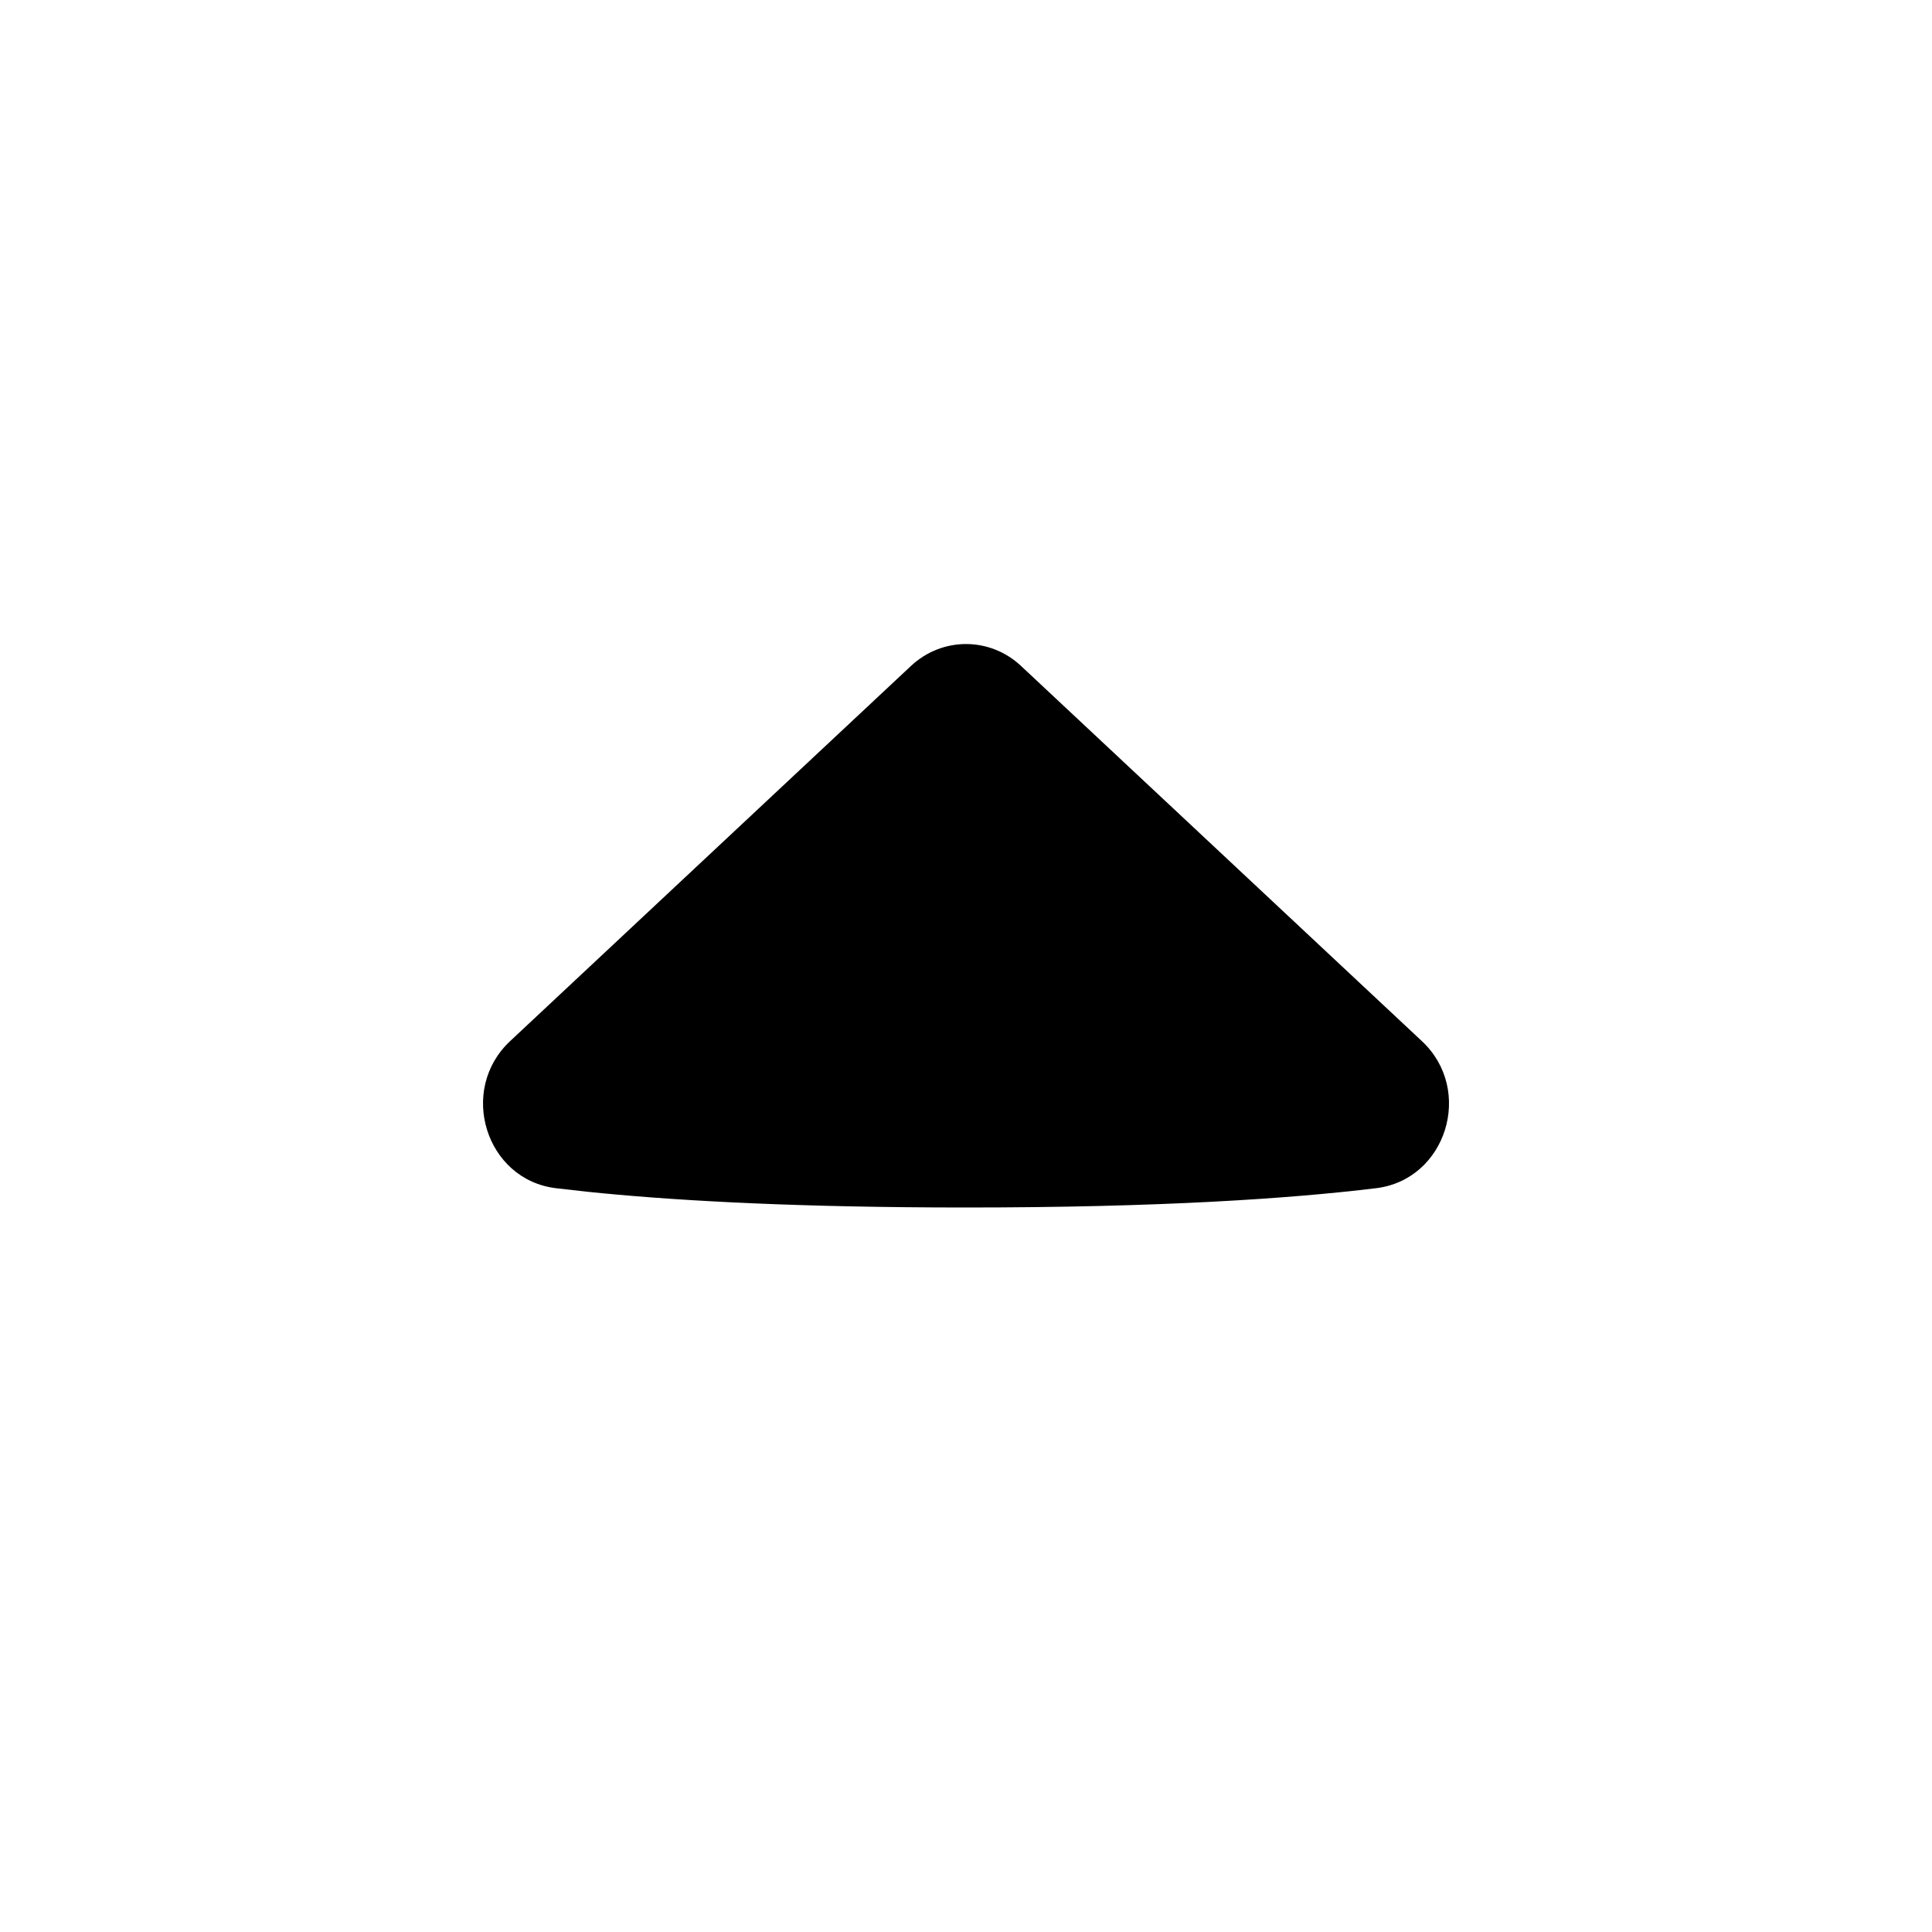 <svg xmlns='http://www.w3.org/2000/svg' width='24' height='24' viewBox='0 0 24 24' >
  <path fill-rule='evenodd' clip-rule='evenodd' d='M6.337 12.933C5.687 13.541 6.033 14.653 6.904 14.76L7.283 14.803C8.281 14.907 9.675 14.989 11.606 14.999L12 15C14.405 15 16.021 14.891 17.096 14.76C17.967 14.653 18.314 13.541 17.663 12.933L12.683 8.272C12.295 7.91 11.705 7.91 11.317 8.272L6.337 12.933Z' />
</svg>